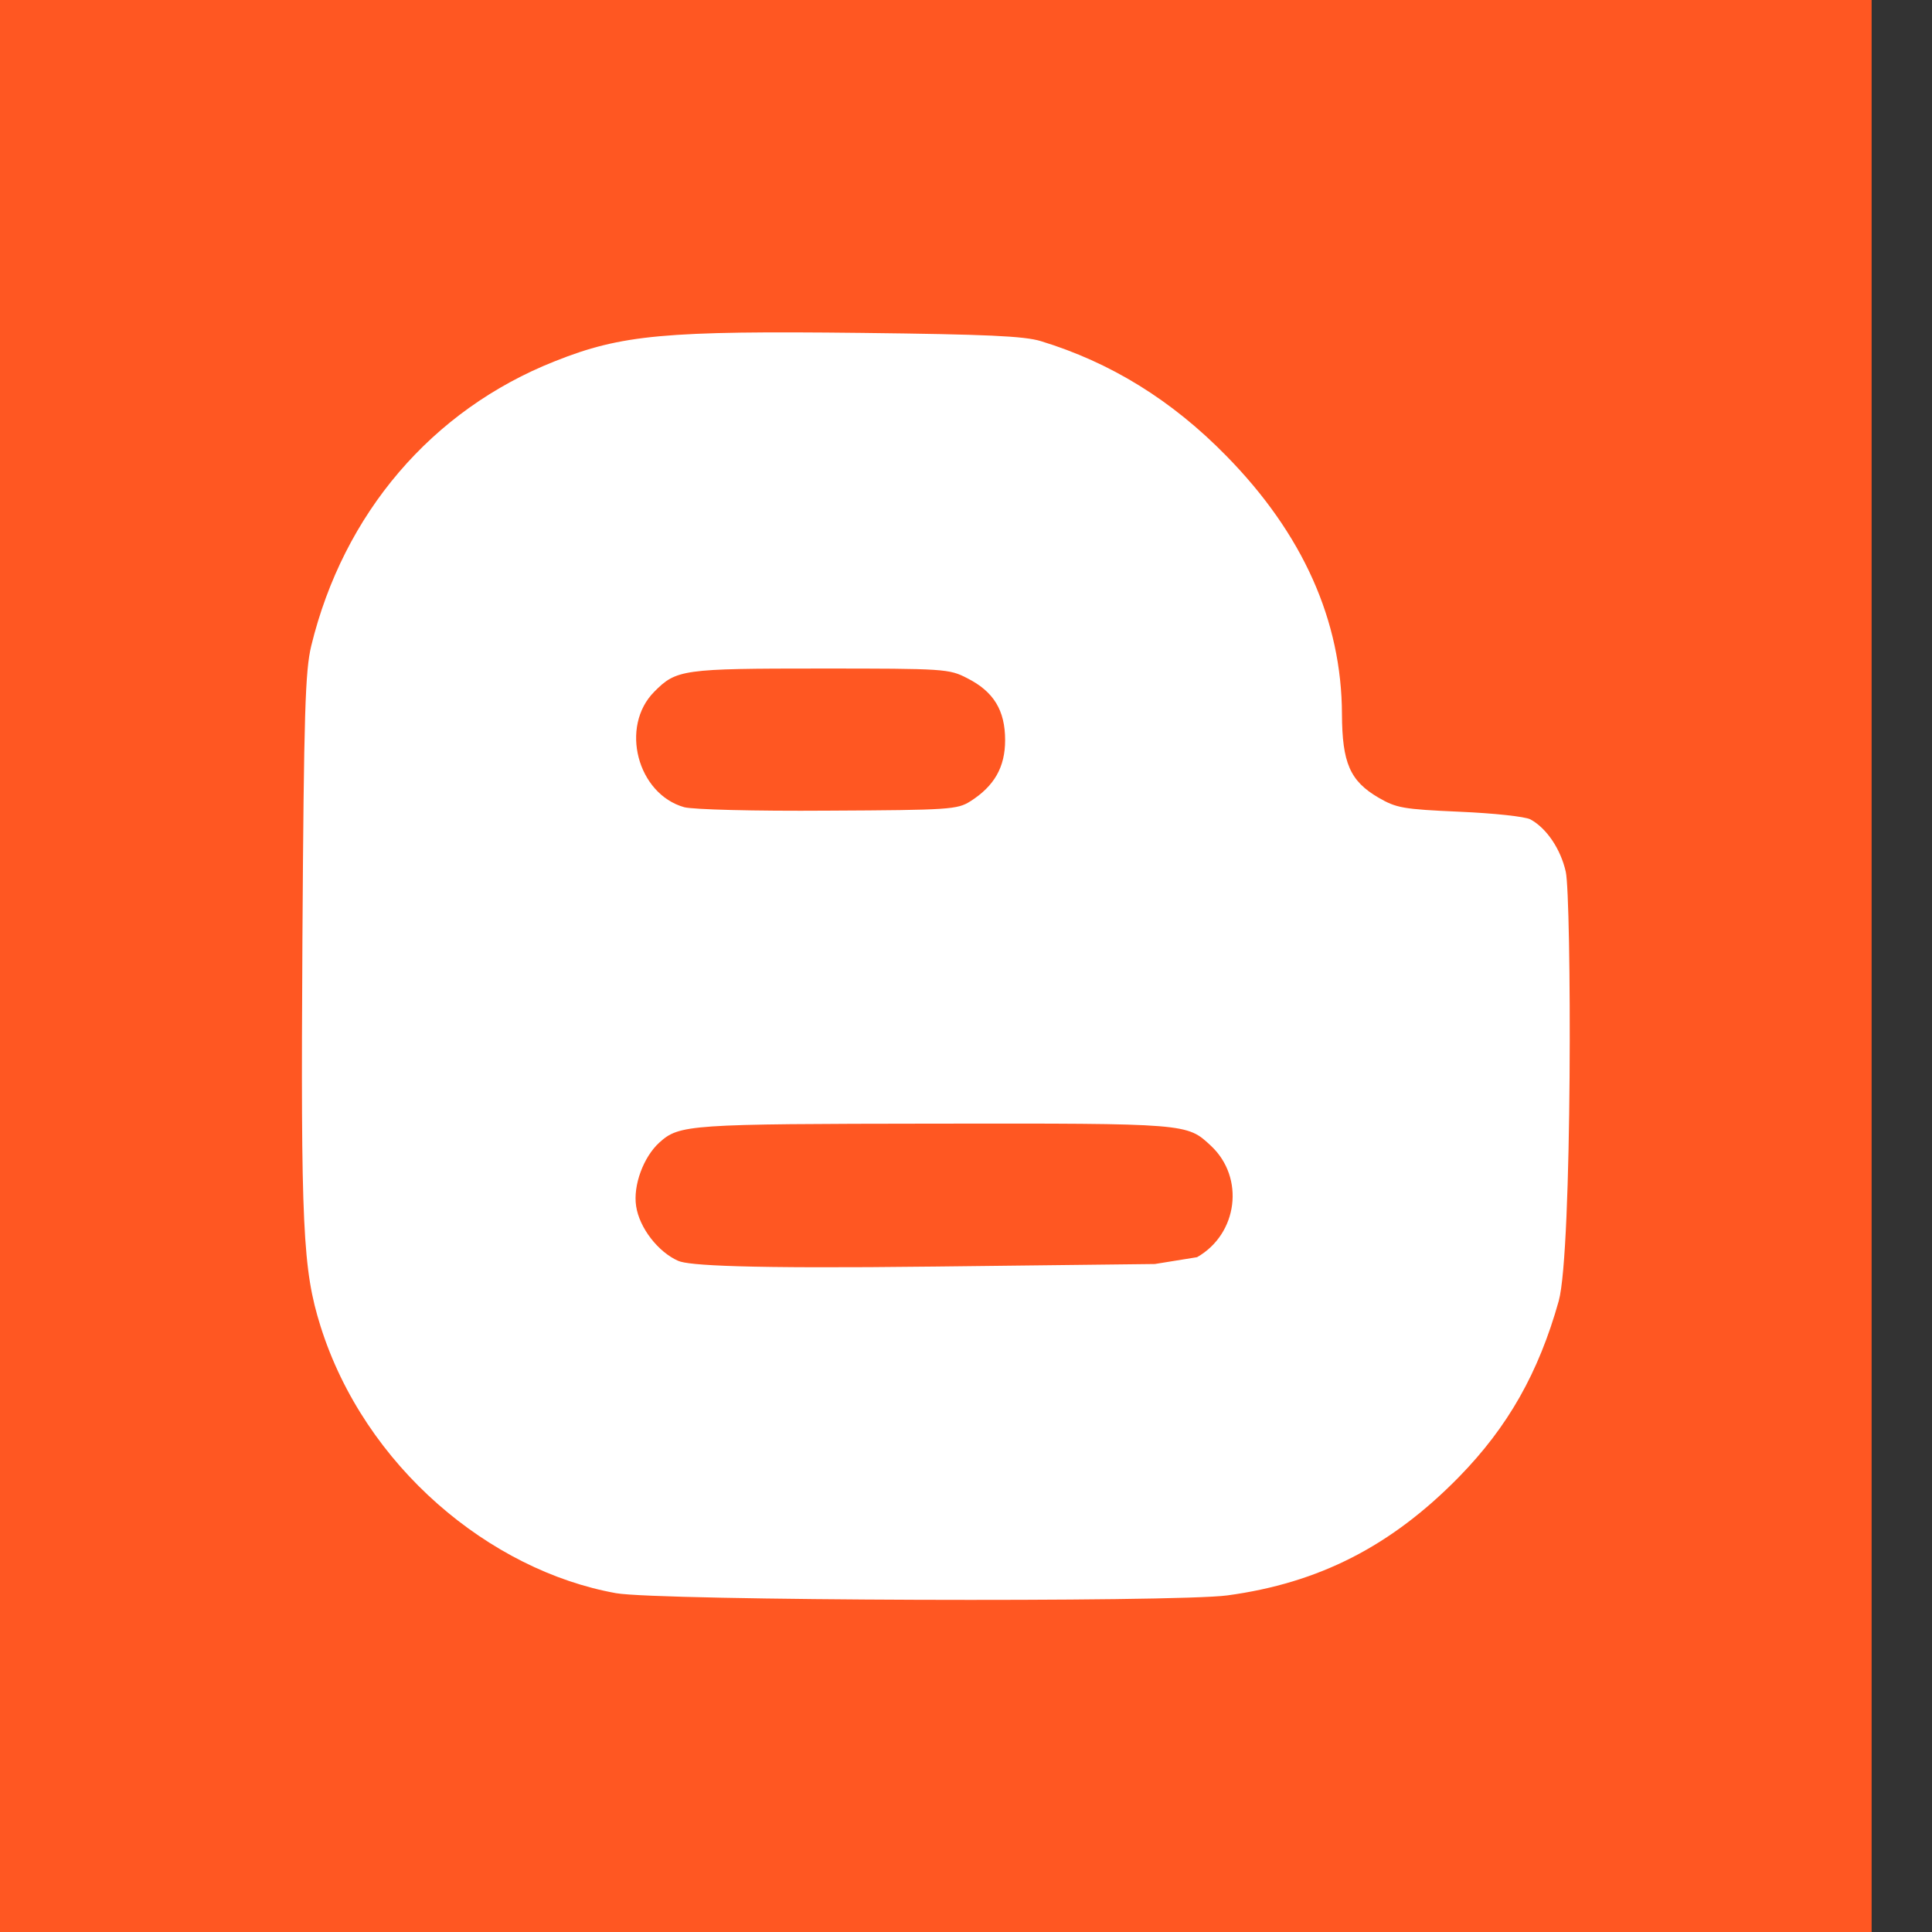 <svg width="32" height="32" viewBox="0 0 32 32" fill="none" xmlns="http://www.w3.org/2000/svg">
<rect x="0" y="0" width="32" height="32" fill="#333333" stroke="none"/>
<path d="M31 0H0C0 0 0 0 0 0V32C0 32 0 32 5 32H31V0Z" fill="#FF5722"/>
<path d="M25.934 14.439C25.85 14.064 25.616 13.717 25.349 13.572C25.264 13.525 24.739 13.469 24.177 13.445C23.234 13.403 23.131 13.384 22.831 13.211C22.358 12.934 22.231 12.634 22.227 11.828C22.222 10.281 21.58 8.842 20.309 7.548C19.405 6.625 18.392 6.002 17.239 5.65C16.962 5.566 16.344 5.538 14.272 5.514C11.019 5.477 10.297 5.542 9.191 5.983C7.152 6.789 5.689 8.505 5.155 10.698C5.056 11.111 5.033 11.772 5.009 15.569C4.981 20.327 5.014 21.025 5.309 21.967C6.041 24.292 8.117 26.013 10.203 26.388C10.897 26.514 19.452 26.542 20.328 26.425C21.852 26.219 23.047 25.605 24.167 24.461C24.978 23.631 25.484 22.736 25.817 21.55C26.047 20.725 26.028 14.856 25.934 14.439ZM10.836 11.458C11.202 11.088 11.305 11.073 13.592 11.073C15.65 11.073 15.72 11.078 16.02 11.233C16.456 11.453 16.648 11.763 16.648 12.259C16.648 12.705 16.47 13.019 16.072 13.272C15.856 13.408 15.73 13.417 13.714 13.427C12.472 13.436 11.478 13.408 11.333 13.37C10.555 13.15 10.264 12.034 10.836 11.458ZM19.827 20.823L19.128 20.936L15.495 20.978C12.303 21.016 11.403 20.959 11.234 20.884C10.902 20.739 10.588 20.336 10.536 19.975C10.484 19.633 10.658 19.164 10.92 18.925C11.253 18.625 11.399 18.616 15.481 18.611C19.681 18.606 19.658 18.606 20.056 18.977C20.623 19.506 20.502 20.439 19.827 20.823Z" fill="white"/>
<defs>
<linearGradient id="paint0_linear" x1="0" y1="0" x2="0" y2="32" gradientUnits="userSpaceOnUse">
<stop stop-color="#BBBBBB" stop-opacity="0.1"/>
<stop offset="1" stop-opacity="0.1"/>
</linearGradient>
</defs>
</svg>
